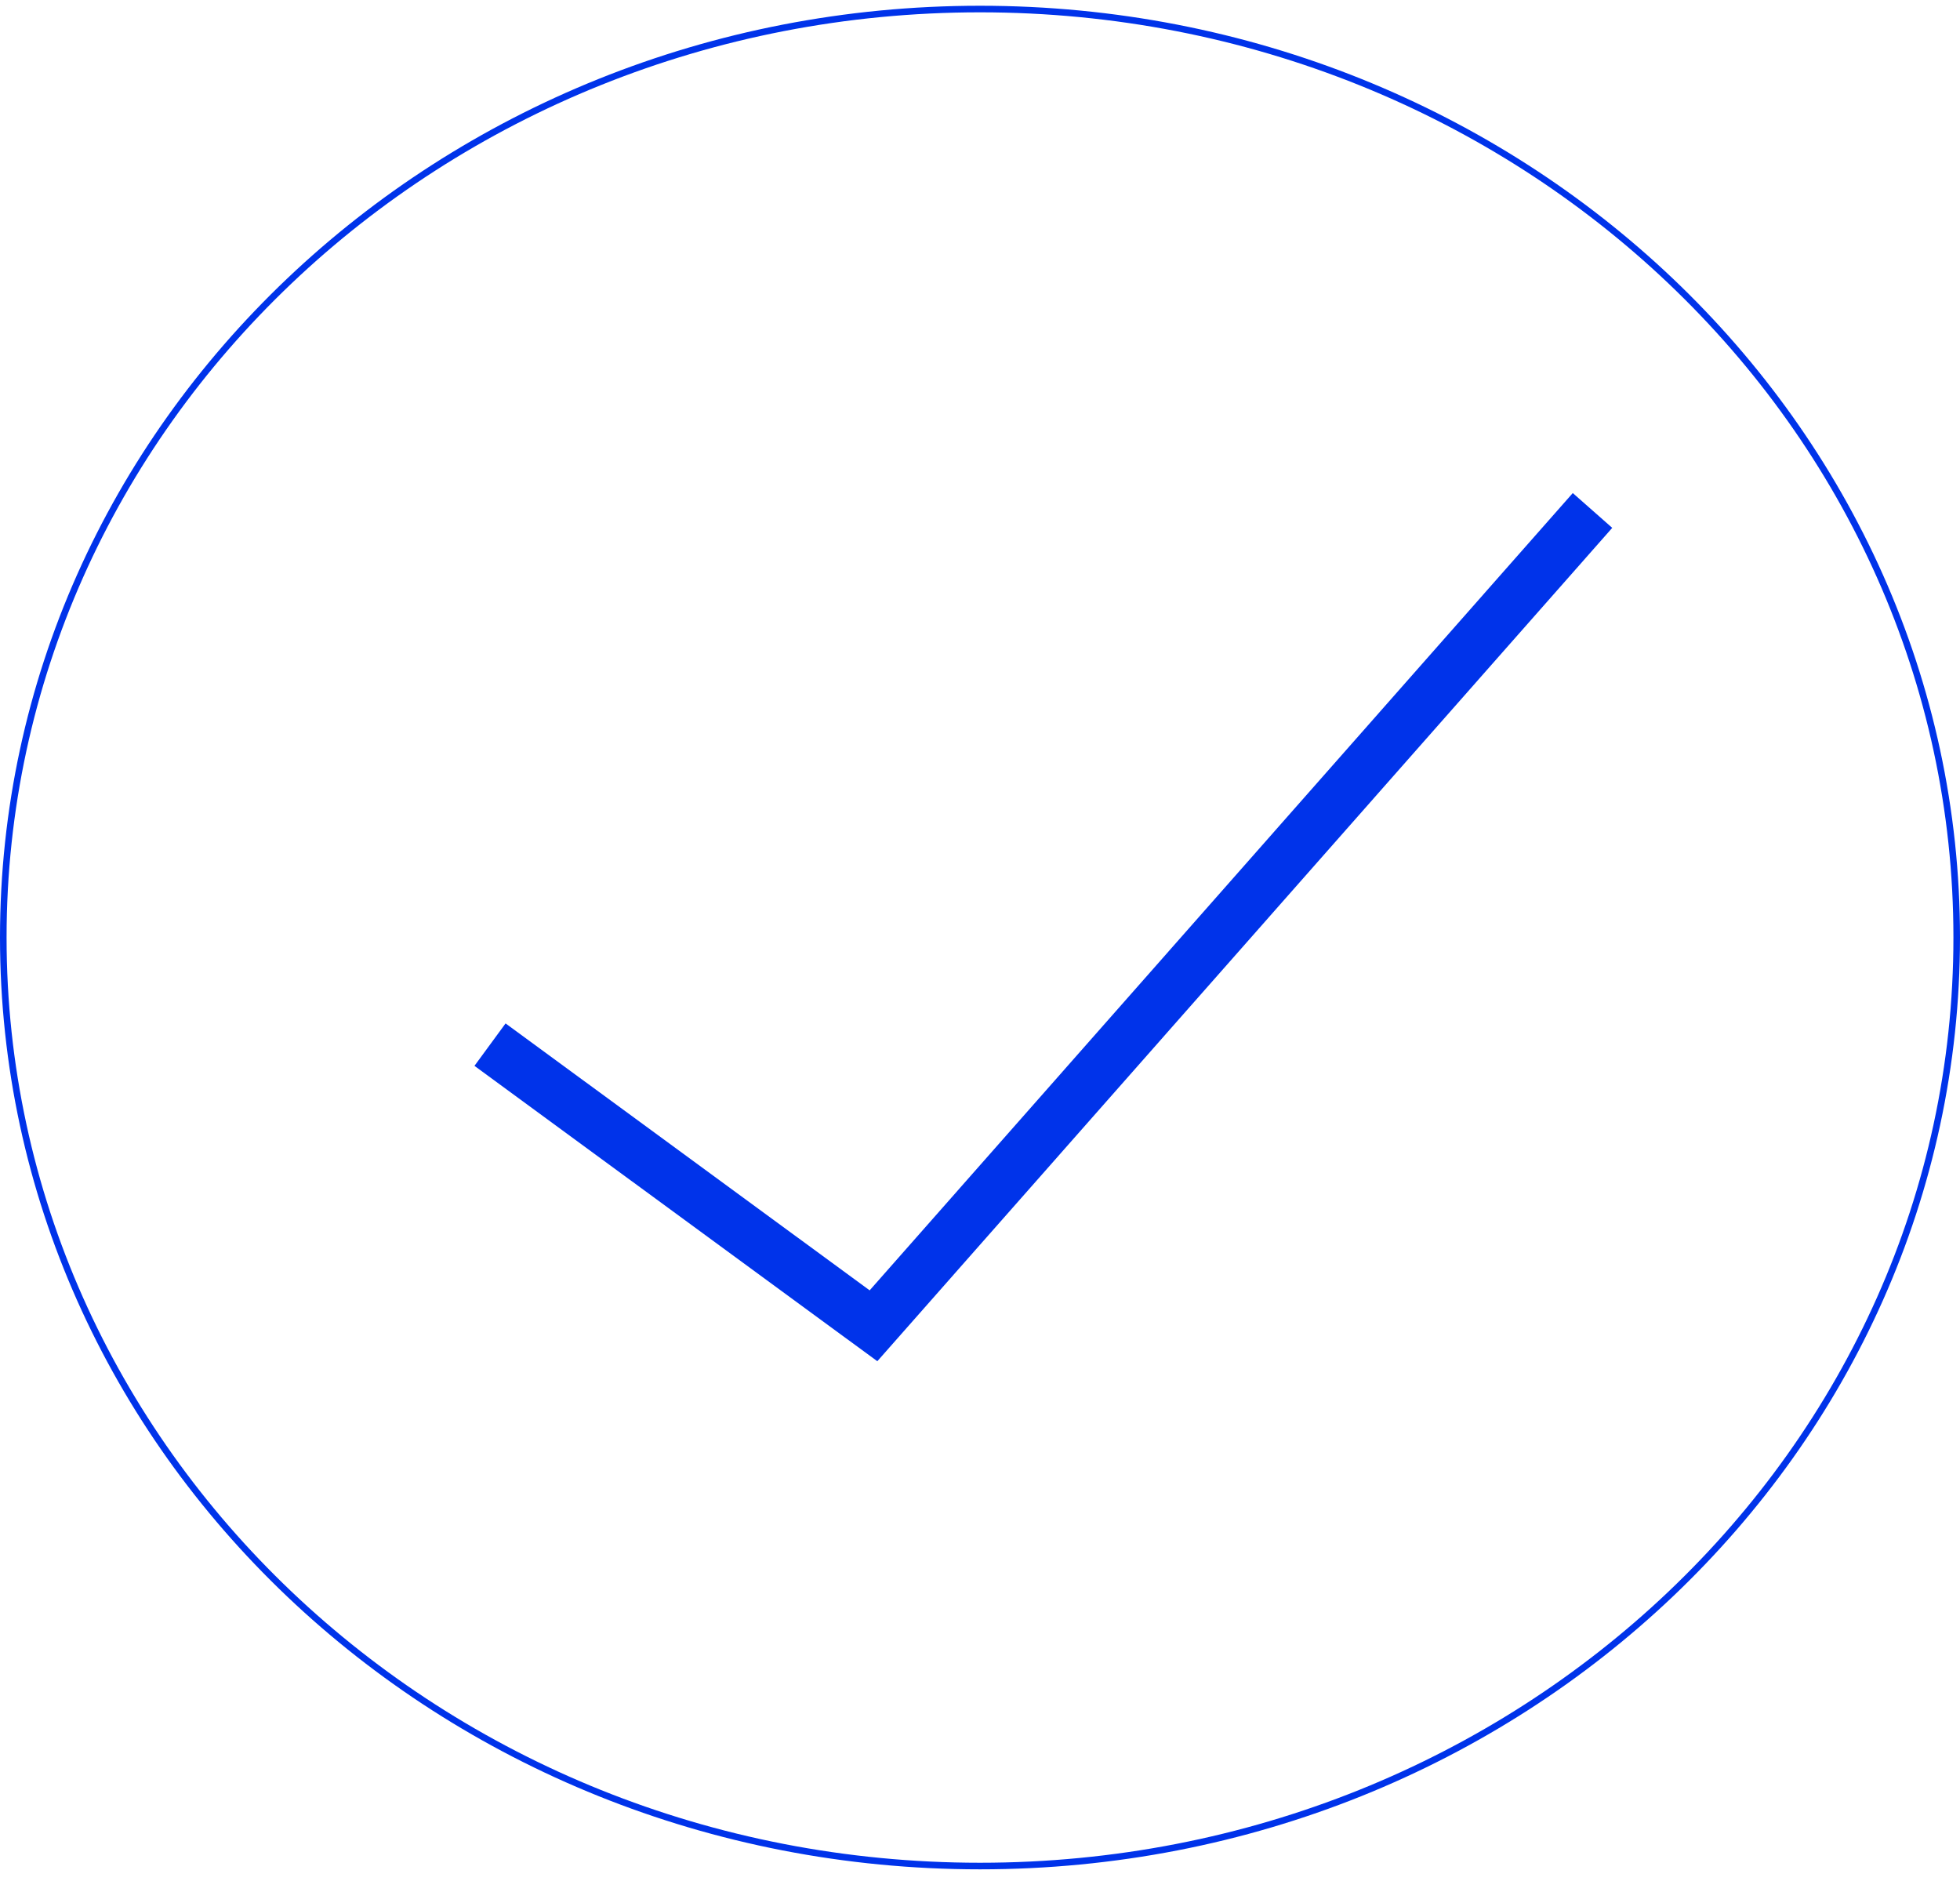 <svg width="149" height="143" viewBox="0 0 149 143" fill="none" xmlns="http://www.w3.org/2000/svg">
<path d="M148.75 71.265C148.75 110.233 115.519 141.843 74.5 141.843C33.481 141.843 0.25 110.233 0.25 71.265C0.25 32.298 33.481 0.687 74.5 0.687C115.519 0.687 148.75 32.298 148.75 71.265Z" stroke="#0033EA" stroke-width="0.5"/>
<path d="M37.251 79.406L66.403 100.777L121.063 38.802" stroke="#0033EA" stroke-width="4"/>
</svg>
